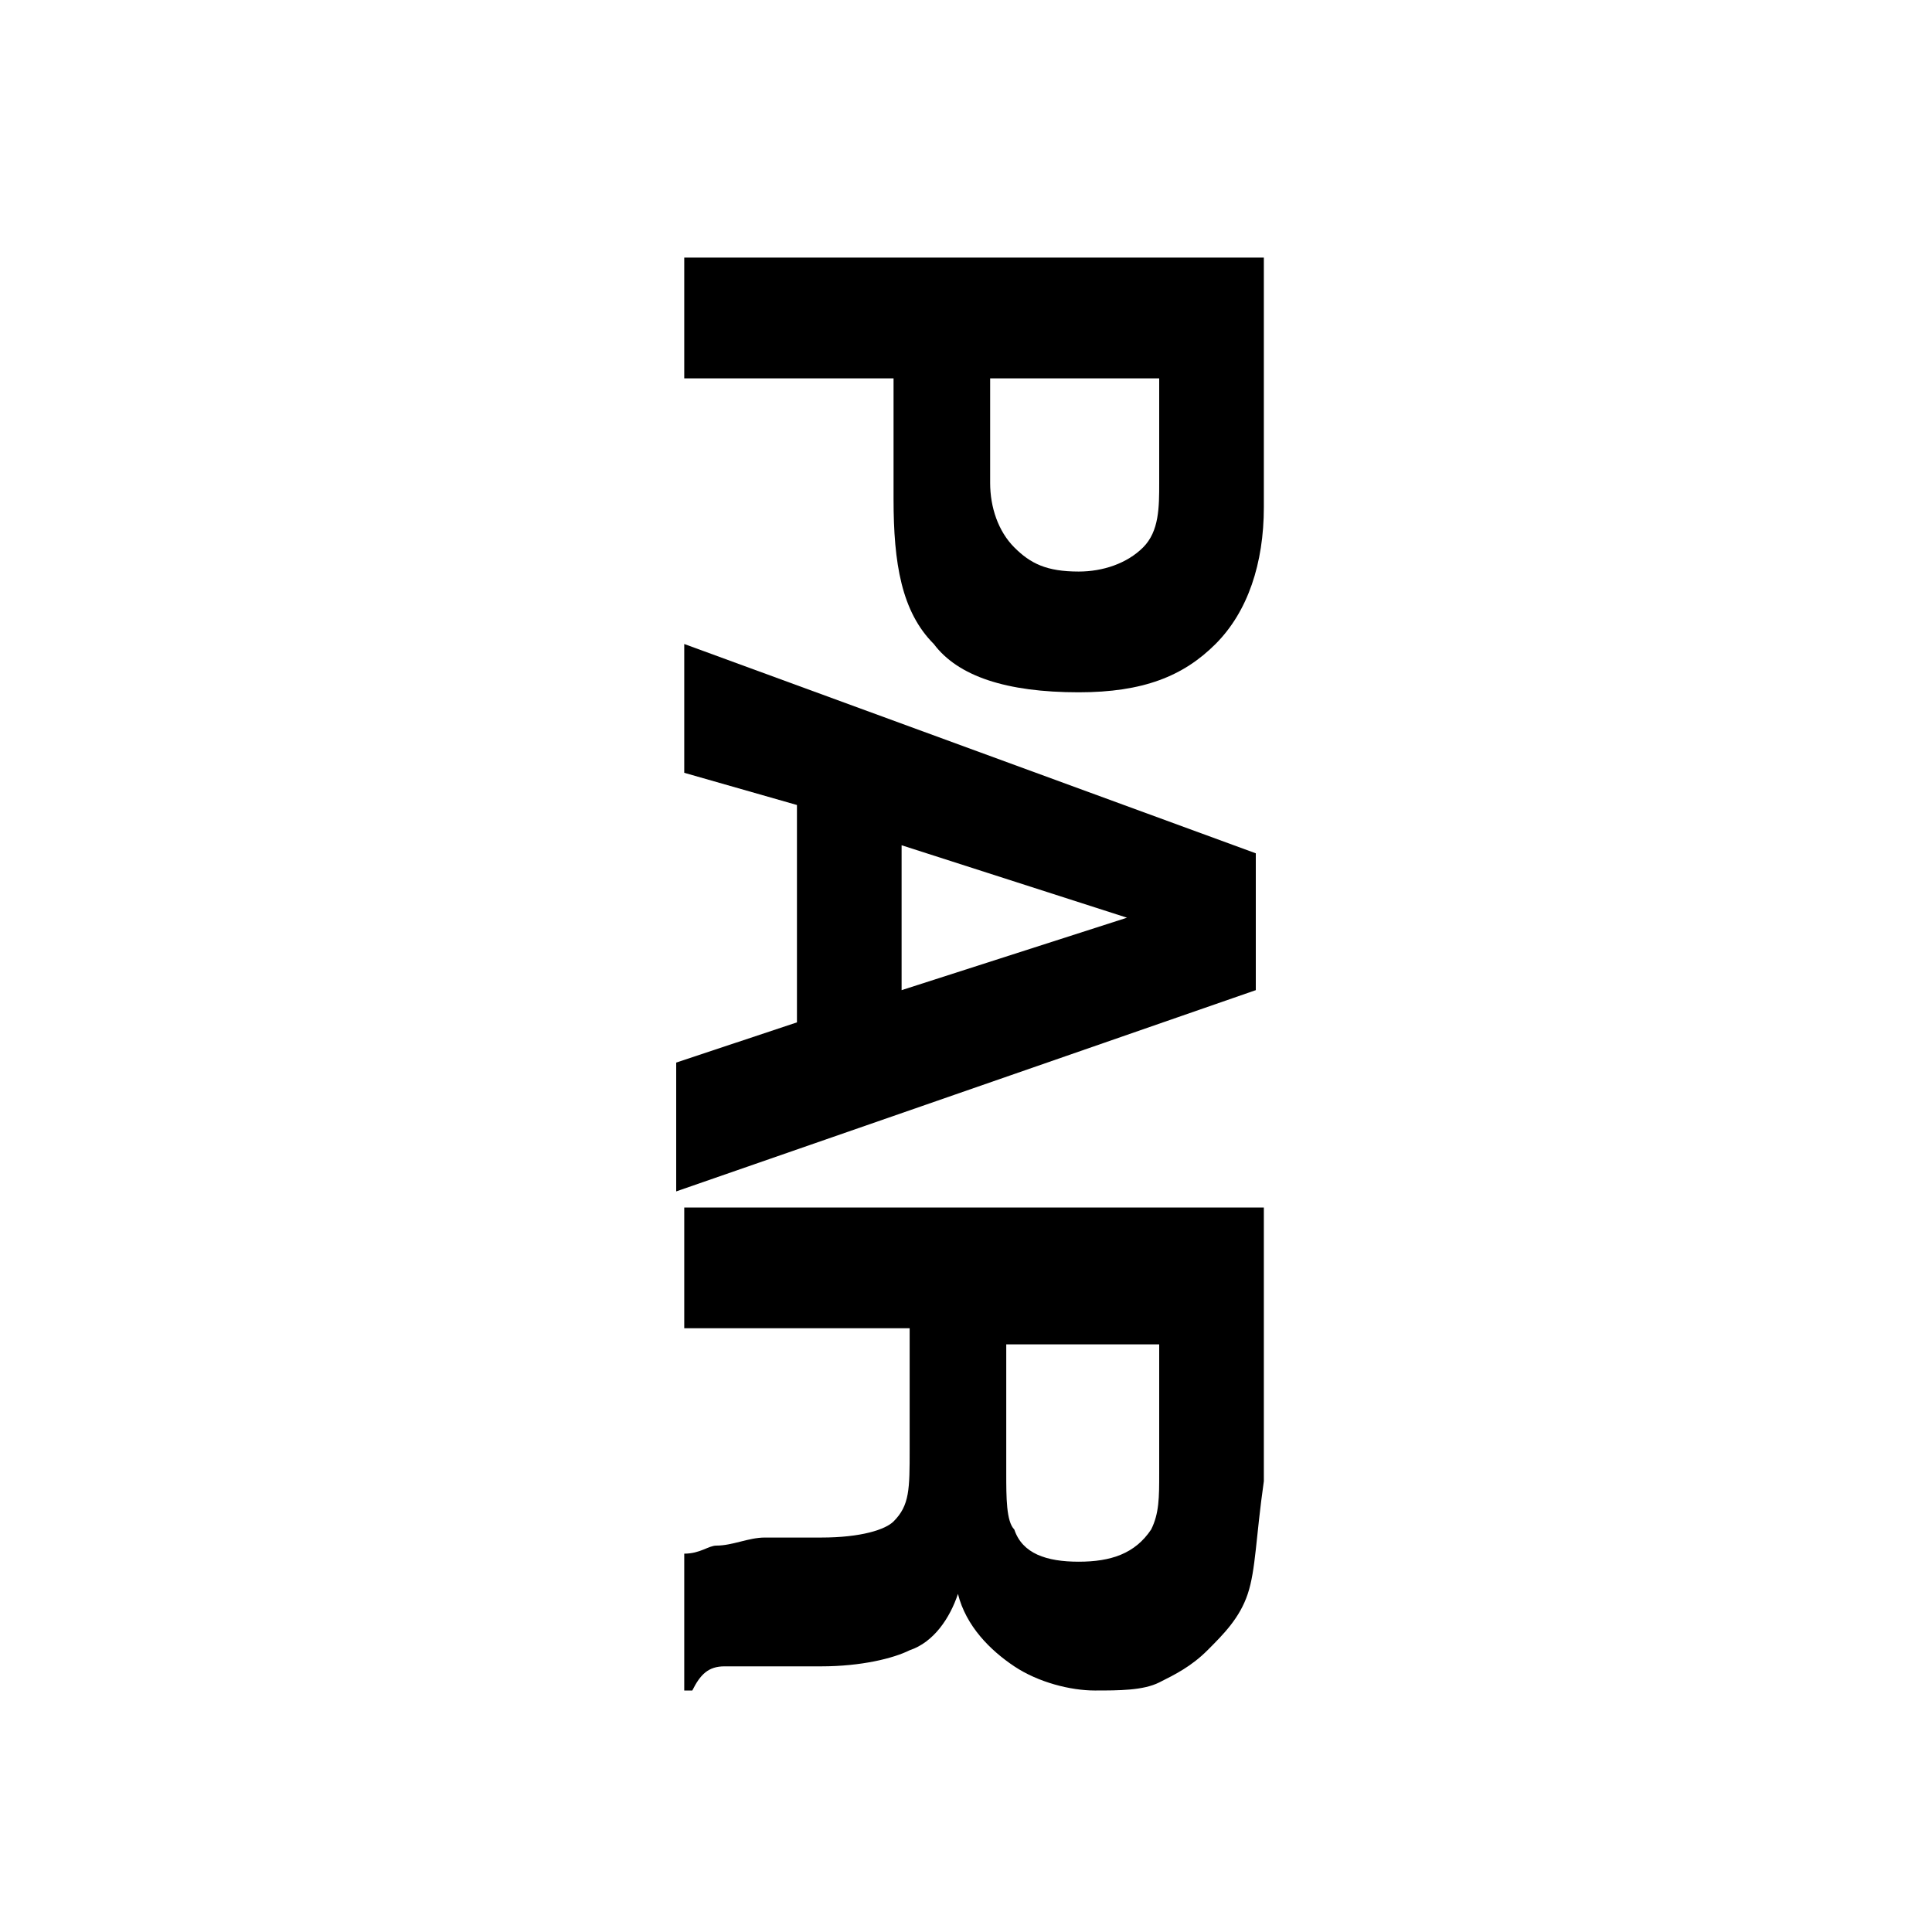 <?xml version="1.0" encoding="utf-8"?>
<!-- Generator: Adobe Illustrator 25.2.1, SVG Export Plug-In . SVG Version: 6.00 Build 0)  -->
<svg version="1.1" id="Layer_63" xmlns="http://www.w3.org/2000/svg" xmlns:xlink="http://www.w3.org/1999/xlink" x="0px" y="0px"
	 viewBox="0 0 24 24" style="enable-background:new 0 0 24 24;" xml:space="preserve">
<g>
	<path d="M11.6,8c-0.4-0.4-0.5-1-0.5-1.8V4.7H8.5V3.2h7.2v3.1c0,0.7-0.2,1.3-0.6,1.7c-0.4,0.4-0.9,0.6-1.7,0.6
		C12.5,8.6,11.9,8.4,11.6,8z M14.2,6.8c0.2-0.2,0.2-0.5,0.2-0.8V4.7h-2.1V6c0,0.3,0.1,0.6,0.3,0.8s0.4,0.3,0.8,0.3
		C13.7,7.1,14,7,14.2,6.8z"/>
	<path d="M15.6,10.6v1.7l-7.2,2.5v-1.6l1.5-0.5v-2.7L8.5,9.6V8L15.6,10.6z M11.2,10.5v1.8l2.8-0.9L11.2,10.5z"/>
	<path d="M15.5,19.8c-0.1,0.3-0.3,0.5-0.5,0.7c-0.2,0.2-0.4,0.3-0.6,0.4c-0.2,0.1-0.5,0.1-0.8,0.1c-0.3,0-0.7-0.1-1-0.3
		s-0.6-0.5-0.7-0.9c-0.1,0.3-0.3,0.6-0.6,0.7c-0.2,0.1-0.6,0.2-1.1,0.2H9.7c-0.3,0-0.6,0-0.7,0c-0.2,0-0.3,0.1-0.4,0.3H8.5v-1.7
		c0.2,0,0.3-0.1,0.4-0.1c0.2,0,0.4-0.1,0.6-0.1l0.7,0c0.5,0,0.8-0.1,0.9-0.2c0.2-0.2,0.2-0.4,0.2-0.9v-1.5H8.5v-1.5h7.2v3.4
		C15.6,19.1,15.6,19.5,15.5,19.8z M14.4,16.7h-1.9v1.6c0,0.3,0,0.6,0.1,0.7c0.1,0.3,0.4,0.4,0.8,0.4c0.4,0,0.7-0.1,0.9-0.4
		c0.1-0.2,0.1-0.4,0.1-0.7V16.7z"/>
</g>
</svg>
